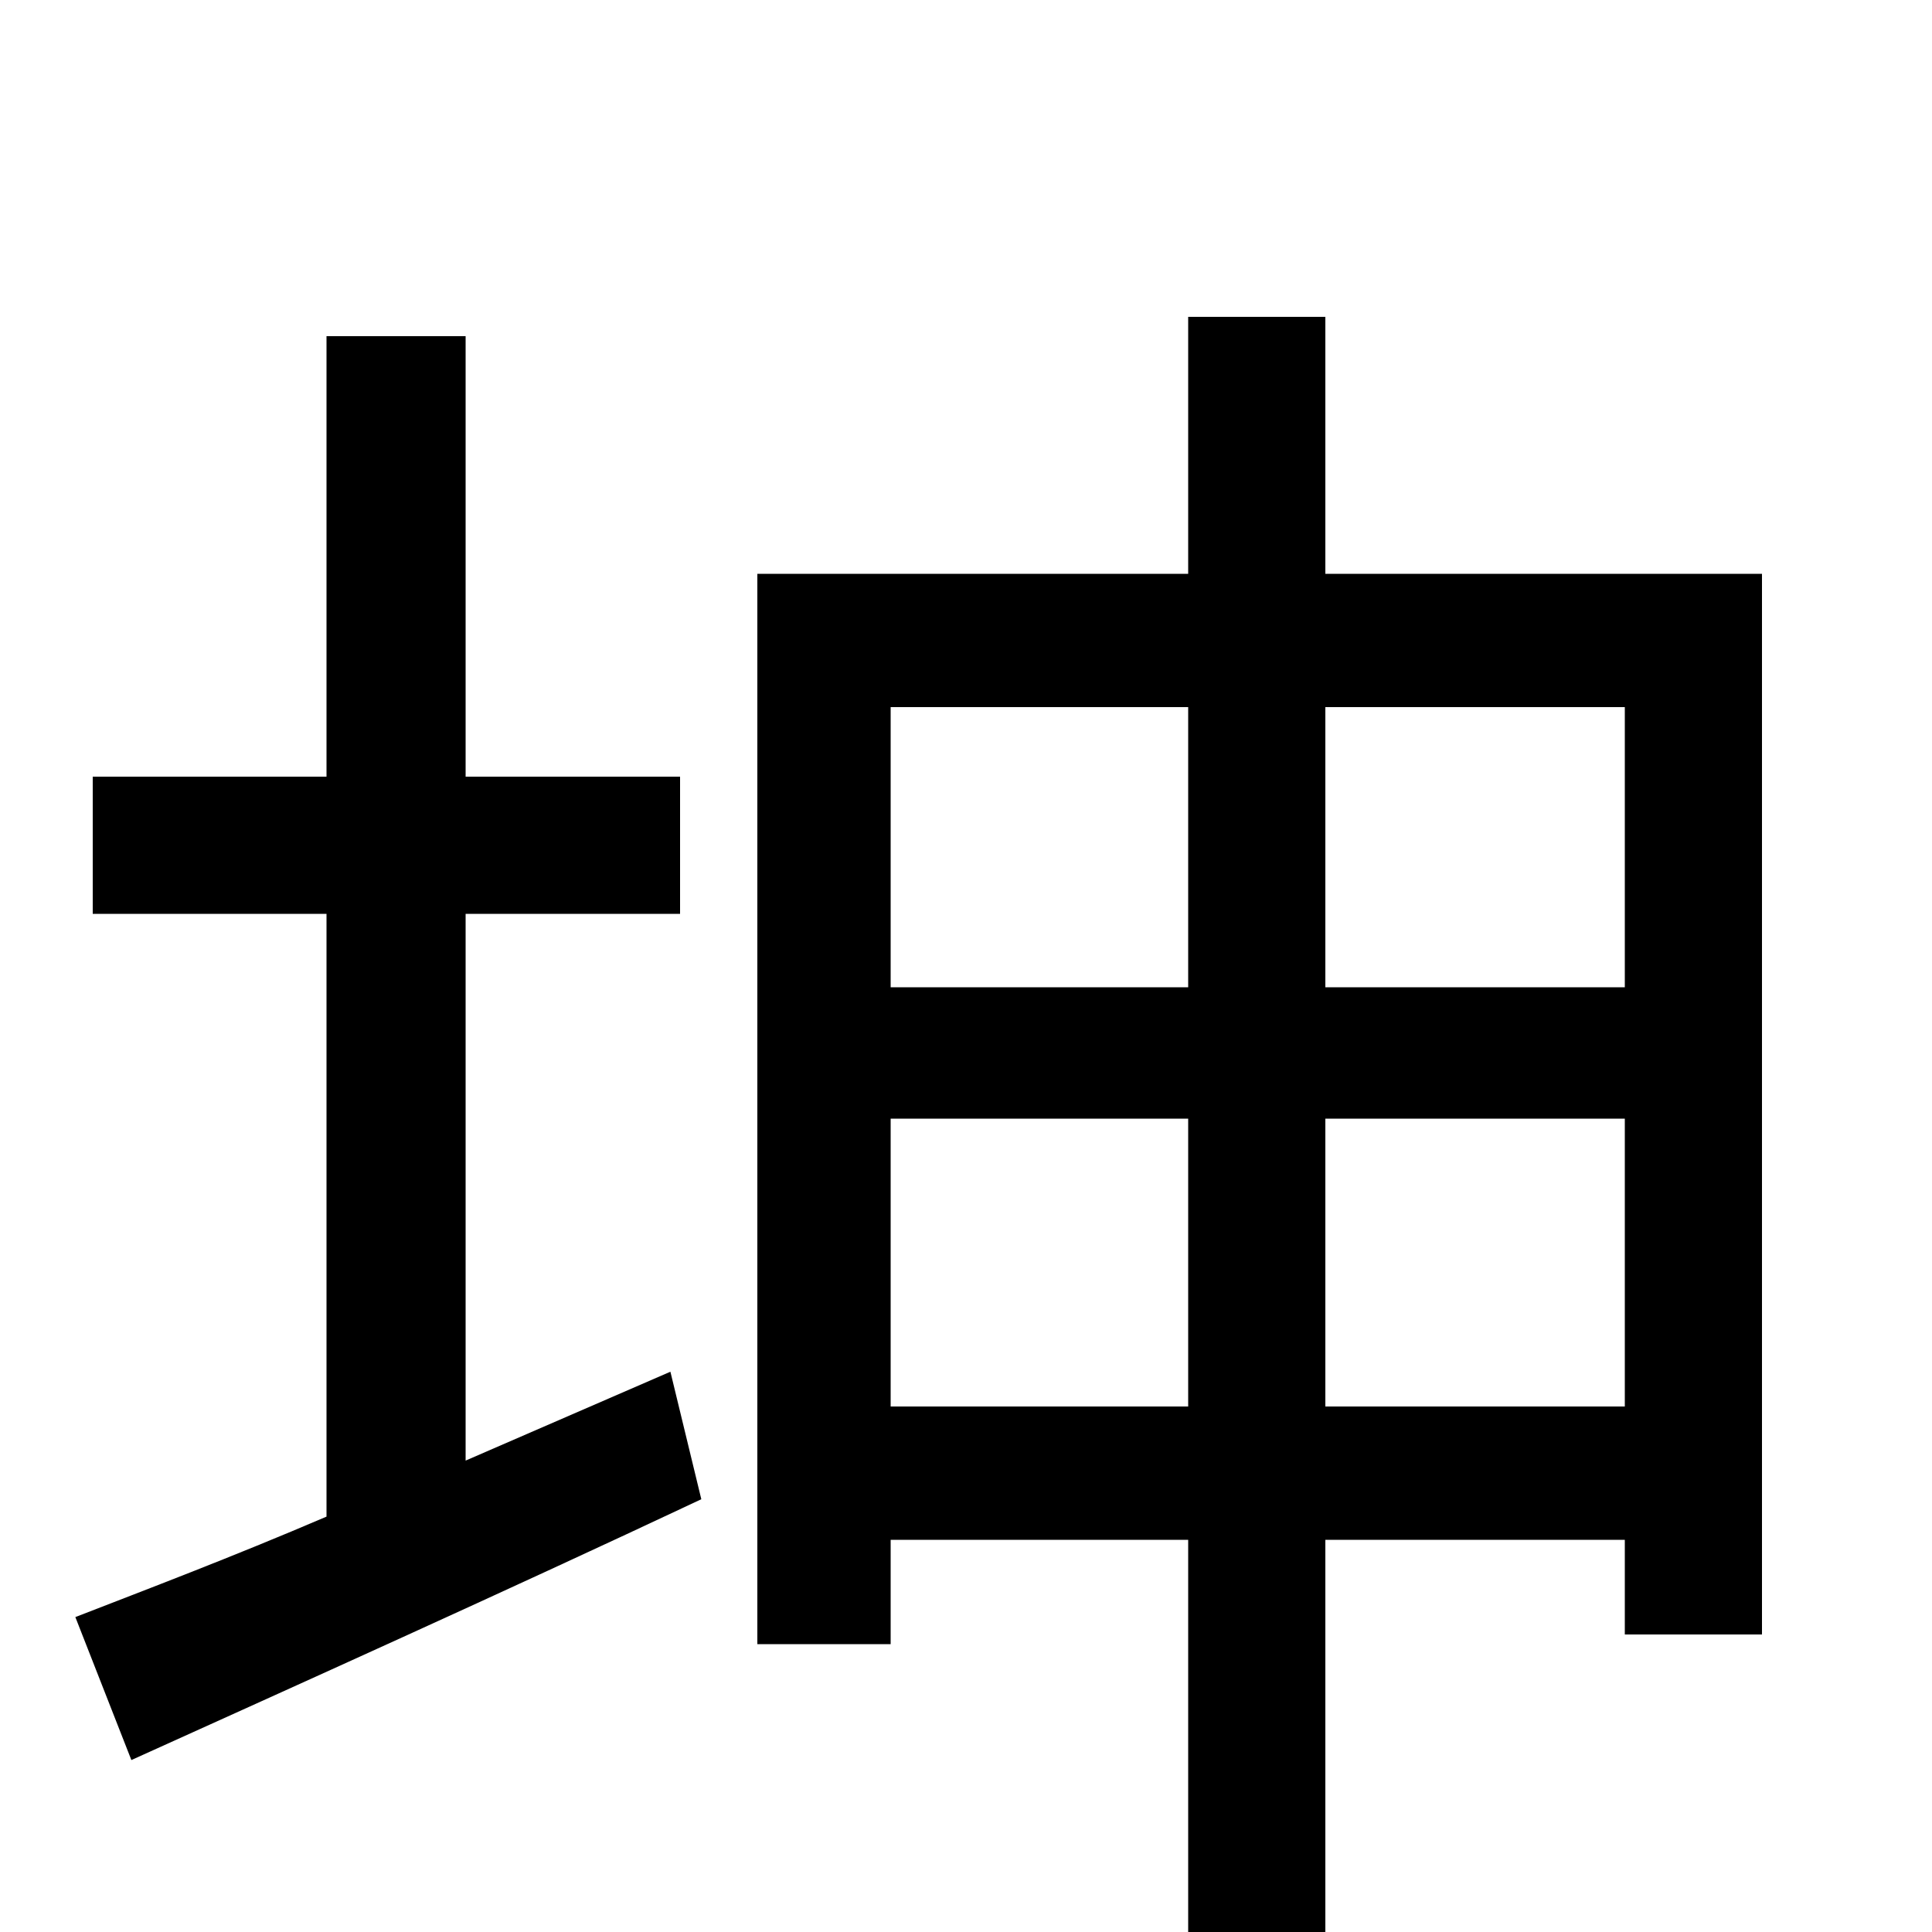 <svg xmlns="http://www.w3.org/2000/svg" viewBox="0 -1000 1000 1000">
	<path fill="#000000" d="M241 -244V-527H352V-598H241V-826H169V-598H48V-527H169V-215C120 -194 75 -177 39 -163L68 -89C152 -127 261 -176 363 -224L347 -290ZM686 -272V-421H841V-272ZM461 -272V-421H615V-272ZM615 -634V-489H461V-634ZM841 -634V-489H686V-634ZM686 -703V-836H615V-703H392V-149H461V-203H615V77H686V-203H841V-154H912V-703Z"/>
</svg>